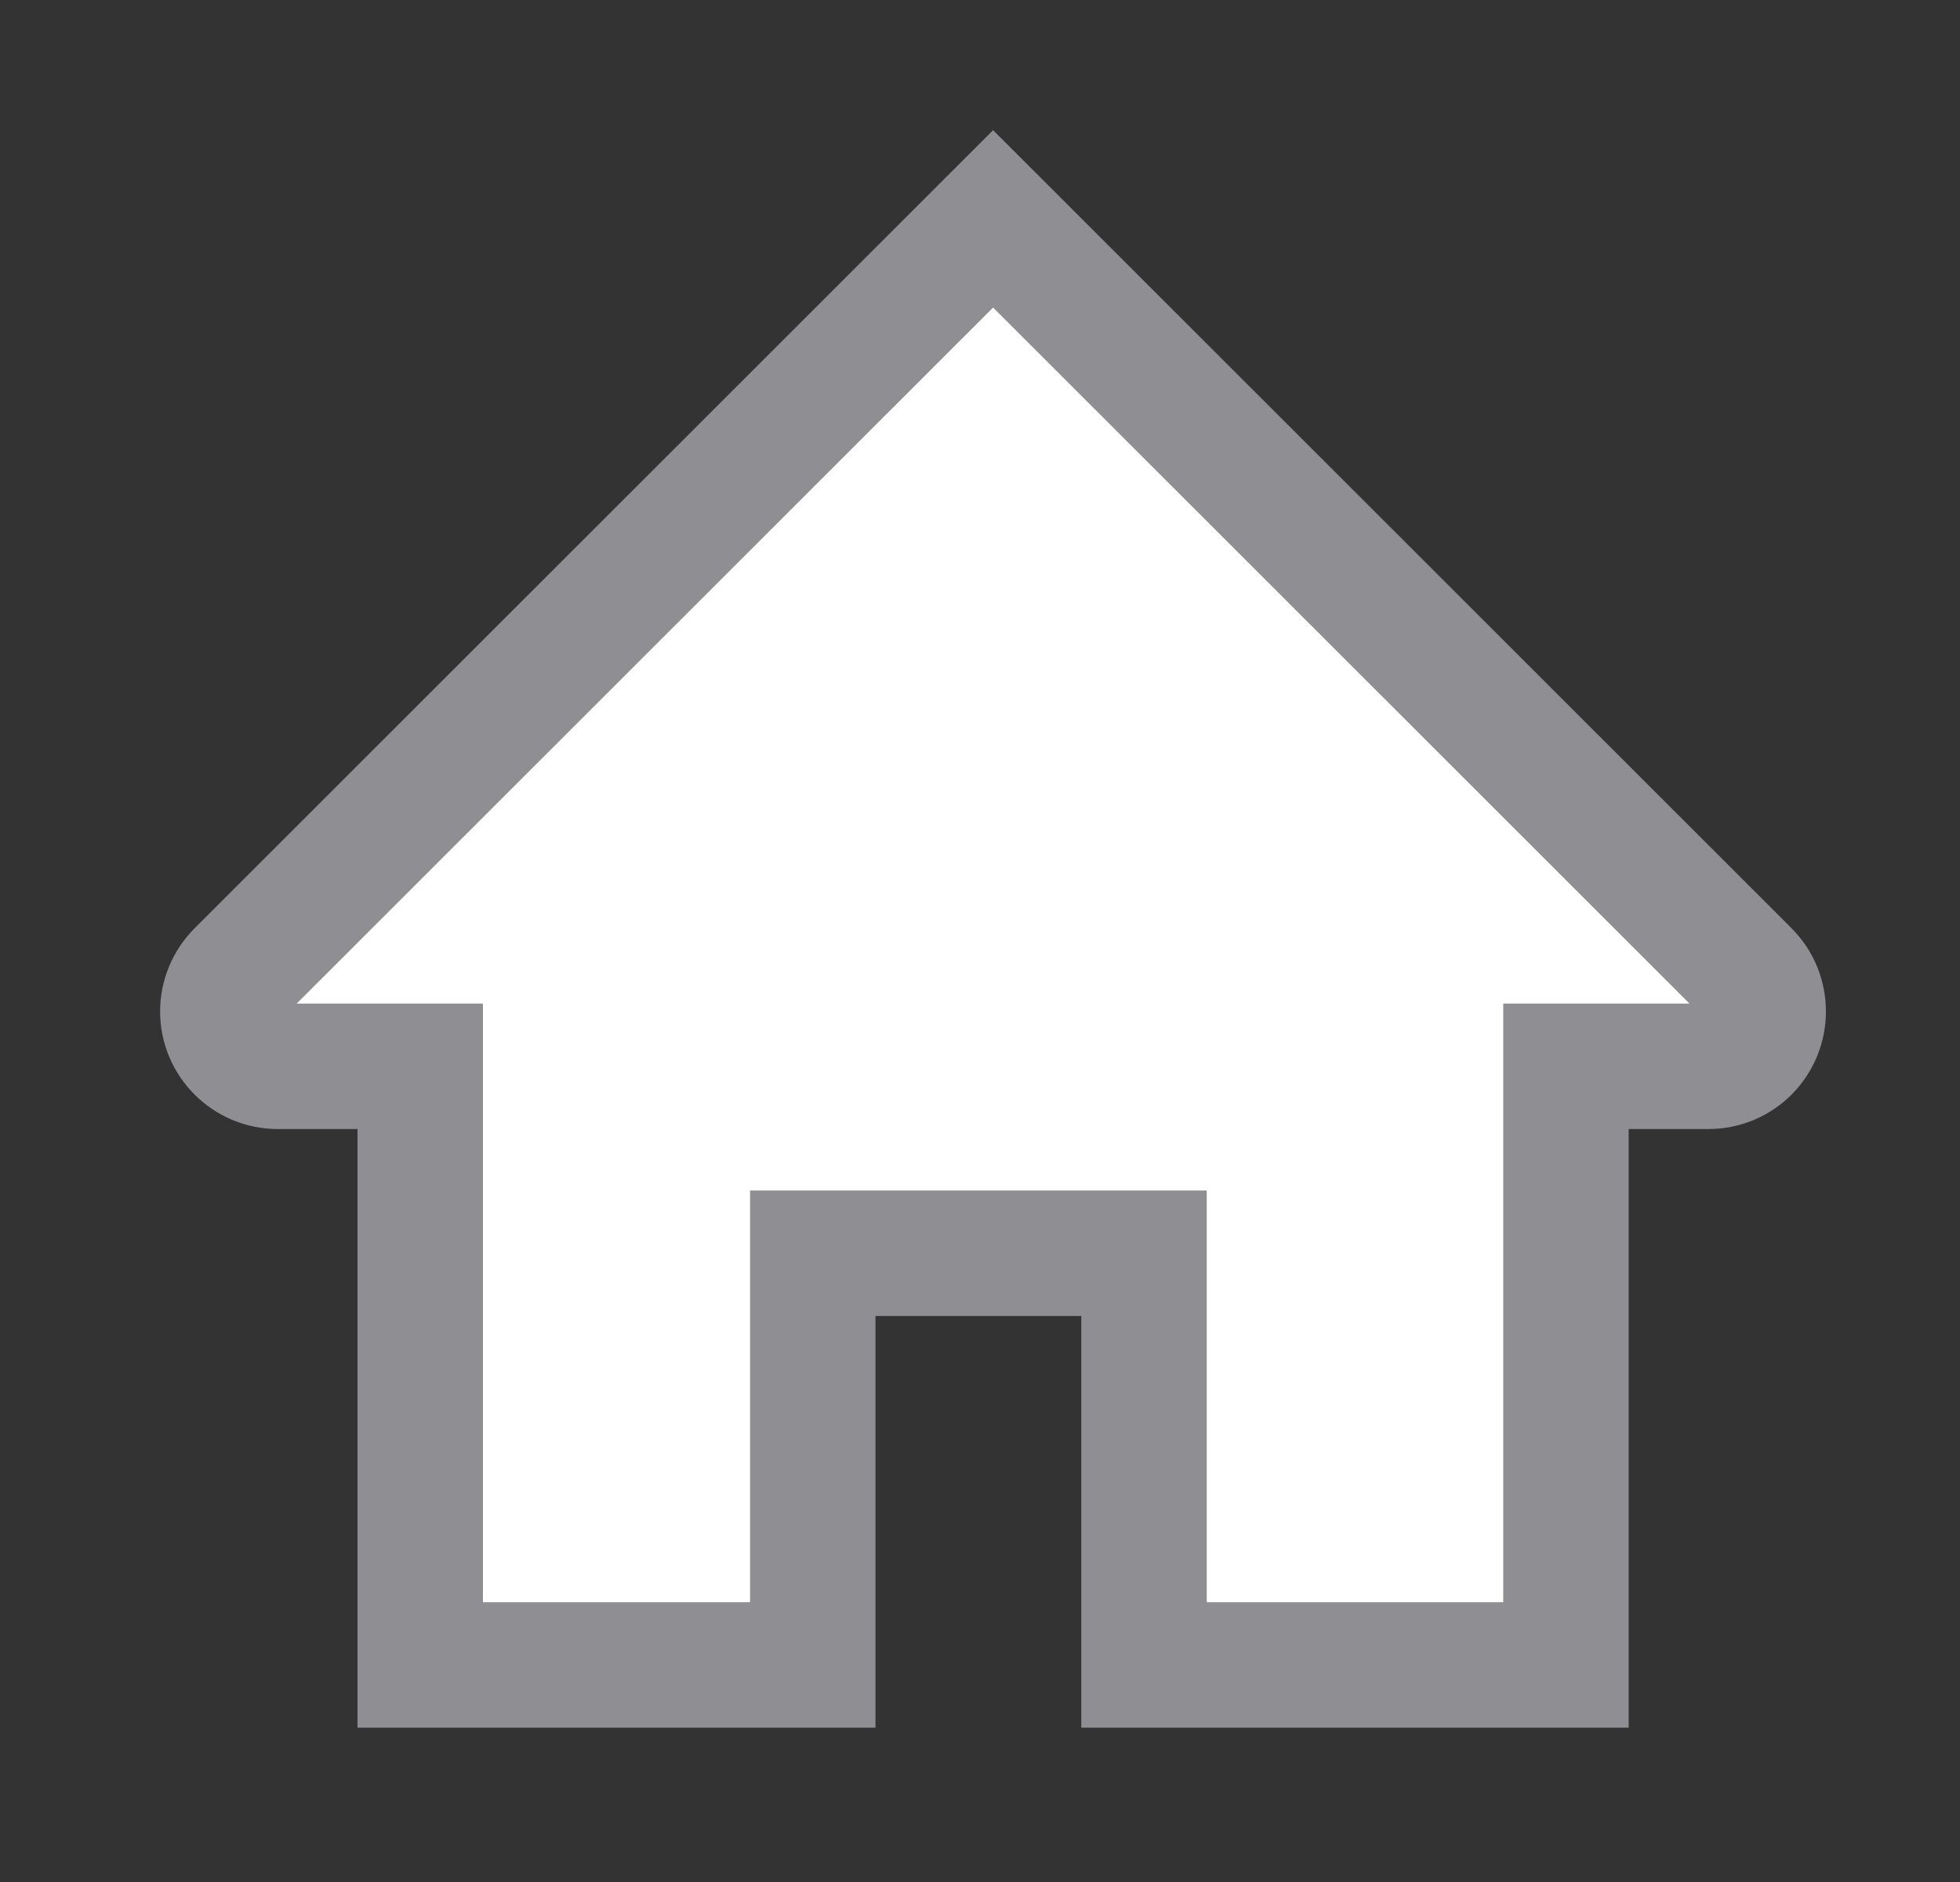 <svg width="25" height="24" viewBox="0 0 25 24" fill="none" xmlns="http://www.w3.org/2000/svg">
<rect x="0" y="0" width="25" height="24" fill="#333333" stroke="none"/>
<g id="ant-design:home-filled">
<path id="Vector" d="M19.974 21.232H14.592V16.782V15.982H13.792H11.167H10.367V16.782V21.232H5.36V14.398V13.598H4.56H3.542C3.157 13.598 2.842 13.284 2.842 12.898C2.842 12.713 2.917 12.534 3.049 12.402C3.049 12.402 3.049 12.402 3.049 12.402C3.049 12.402 3.049 12.402 3.049 12.402L12.667 2.791L22.285 12.402C22.285 12.402 22.285 12.402 22.285 12.402C22.558 12.676 22.558 13.119 22.286 13.393L22.285 13.394C22.155 13.524 21.979 13.598 21.791 13.598H20.774H19.974V14.398V21.232Z" fill="white" stroke="#8E8E93" stroke-width="1.6"/>
</g>
</svg>
